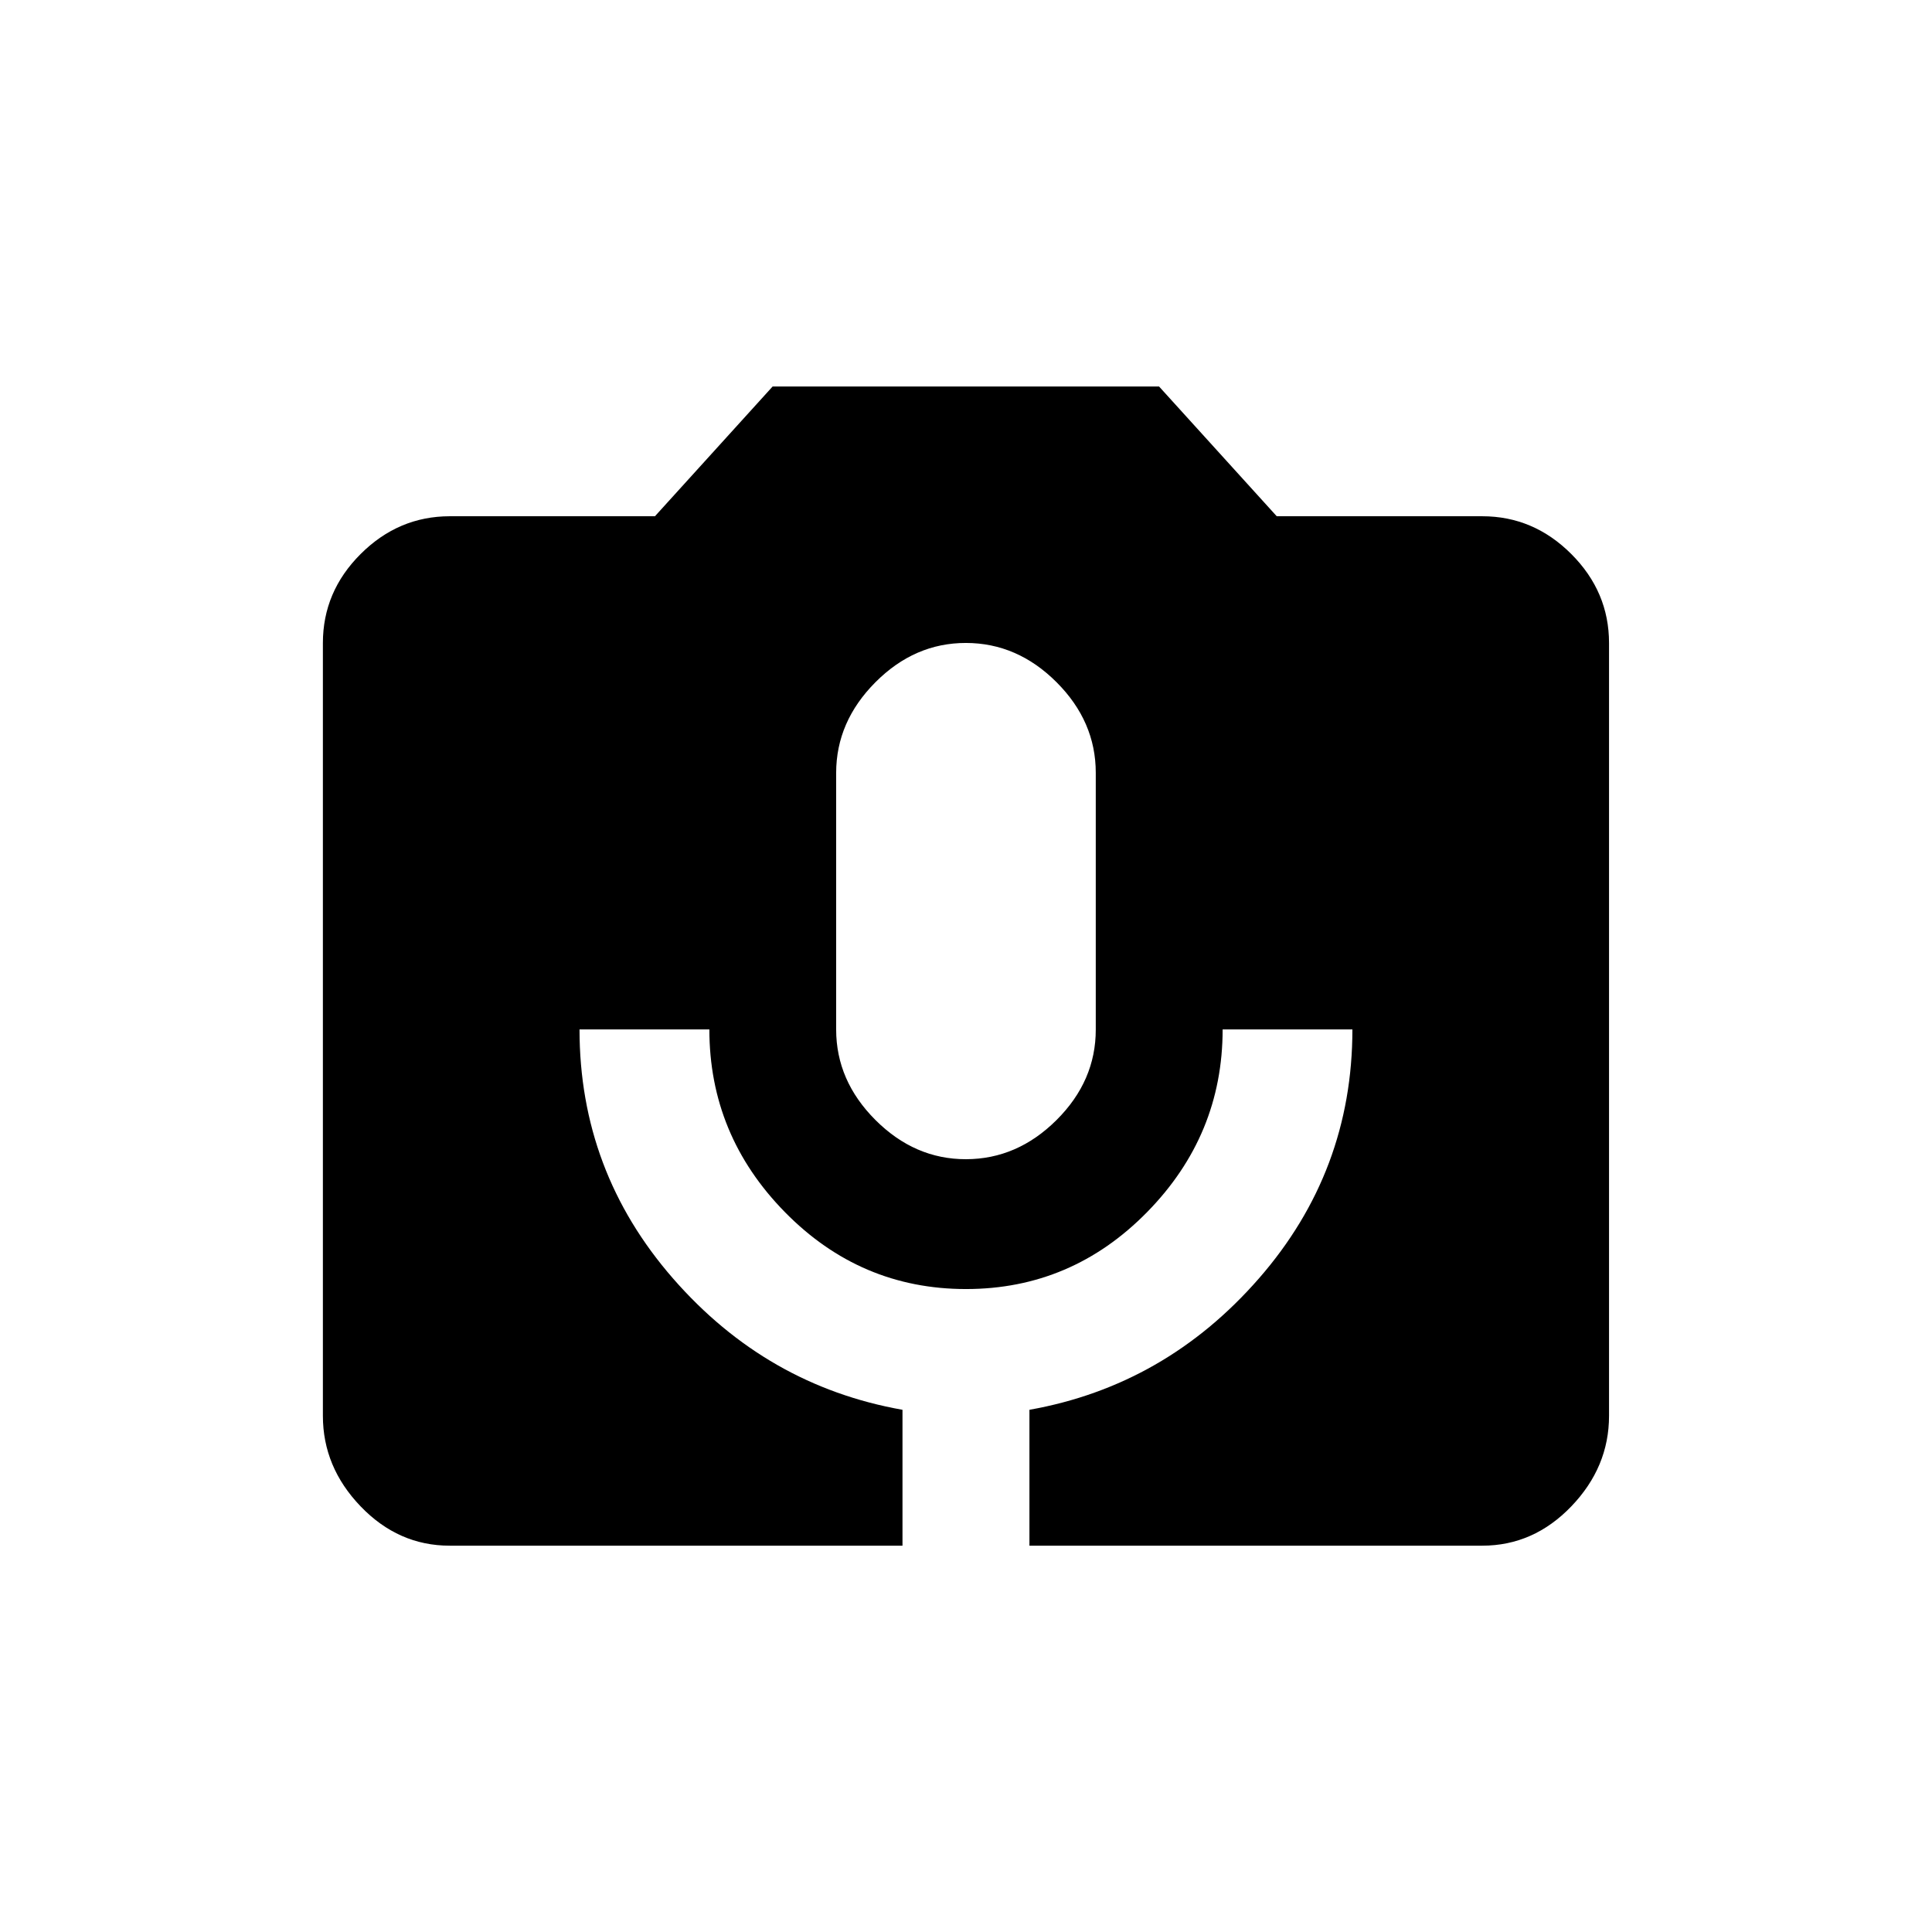<!-- Generated by IcoMoon.io -->
<svg version="1.1" xmlns="http://www.w3.org/2000/svg" width="24" height="24" viewBox="0 0 24 24">
<title>perm_camera_mic</title>
<path d="M13.612 12.788v-3.188q0-0.638-0.487-1.125t-1.125-0.488-1.125 0.488-0.488 1.125v3.188q0 0.637 0.488 1.125t1.125 0.487 1.125-0.487 0.487-1.125zM18.413 6.413q0.637 0 1.106 0.469t0.469 1.106v9.6q0 0.637-0.469 1.125t-1.106 0.488h-5.625v-1.688q1.688-0.3 2.85-1.631t1.162-3.094h-1.612q0 1.313-0.938 2.269t-2.25 0.956-2.25-0.956-0.938-2.269h-1.613q0 1.762 1.162 3.094t2.85 1.631v1.688h-5.625q-0.637 0-1.106-0.488t-0.469-1.125v-9.6q0-0.638 0.469-1.106t1.106-0.469h2.55l1.462-1.612h4.8l1.462 1.612h2.55z"></path>
</svg>
